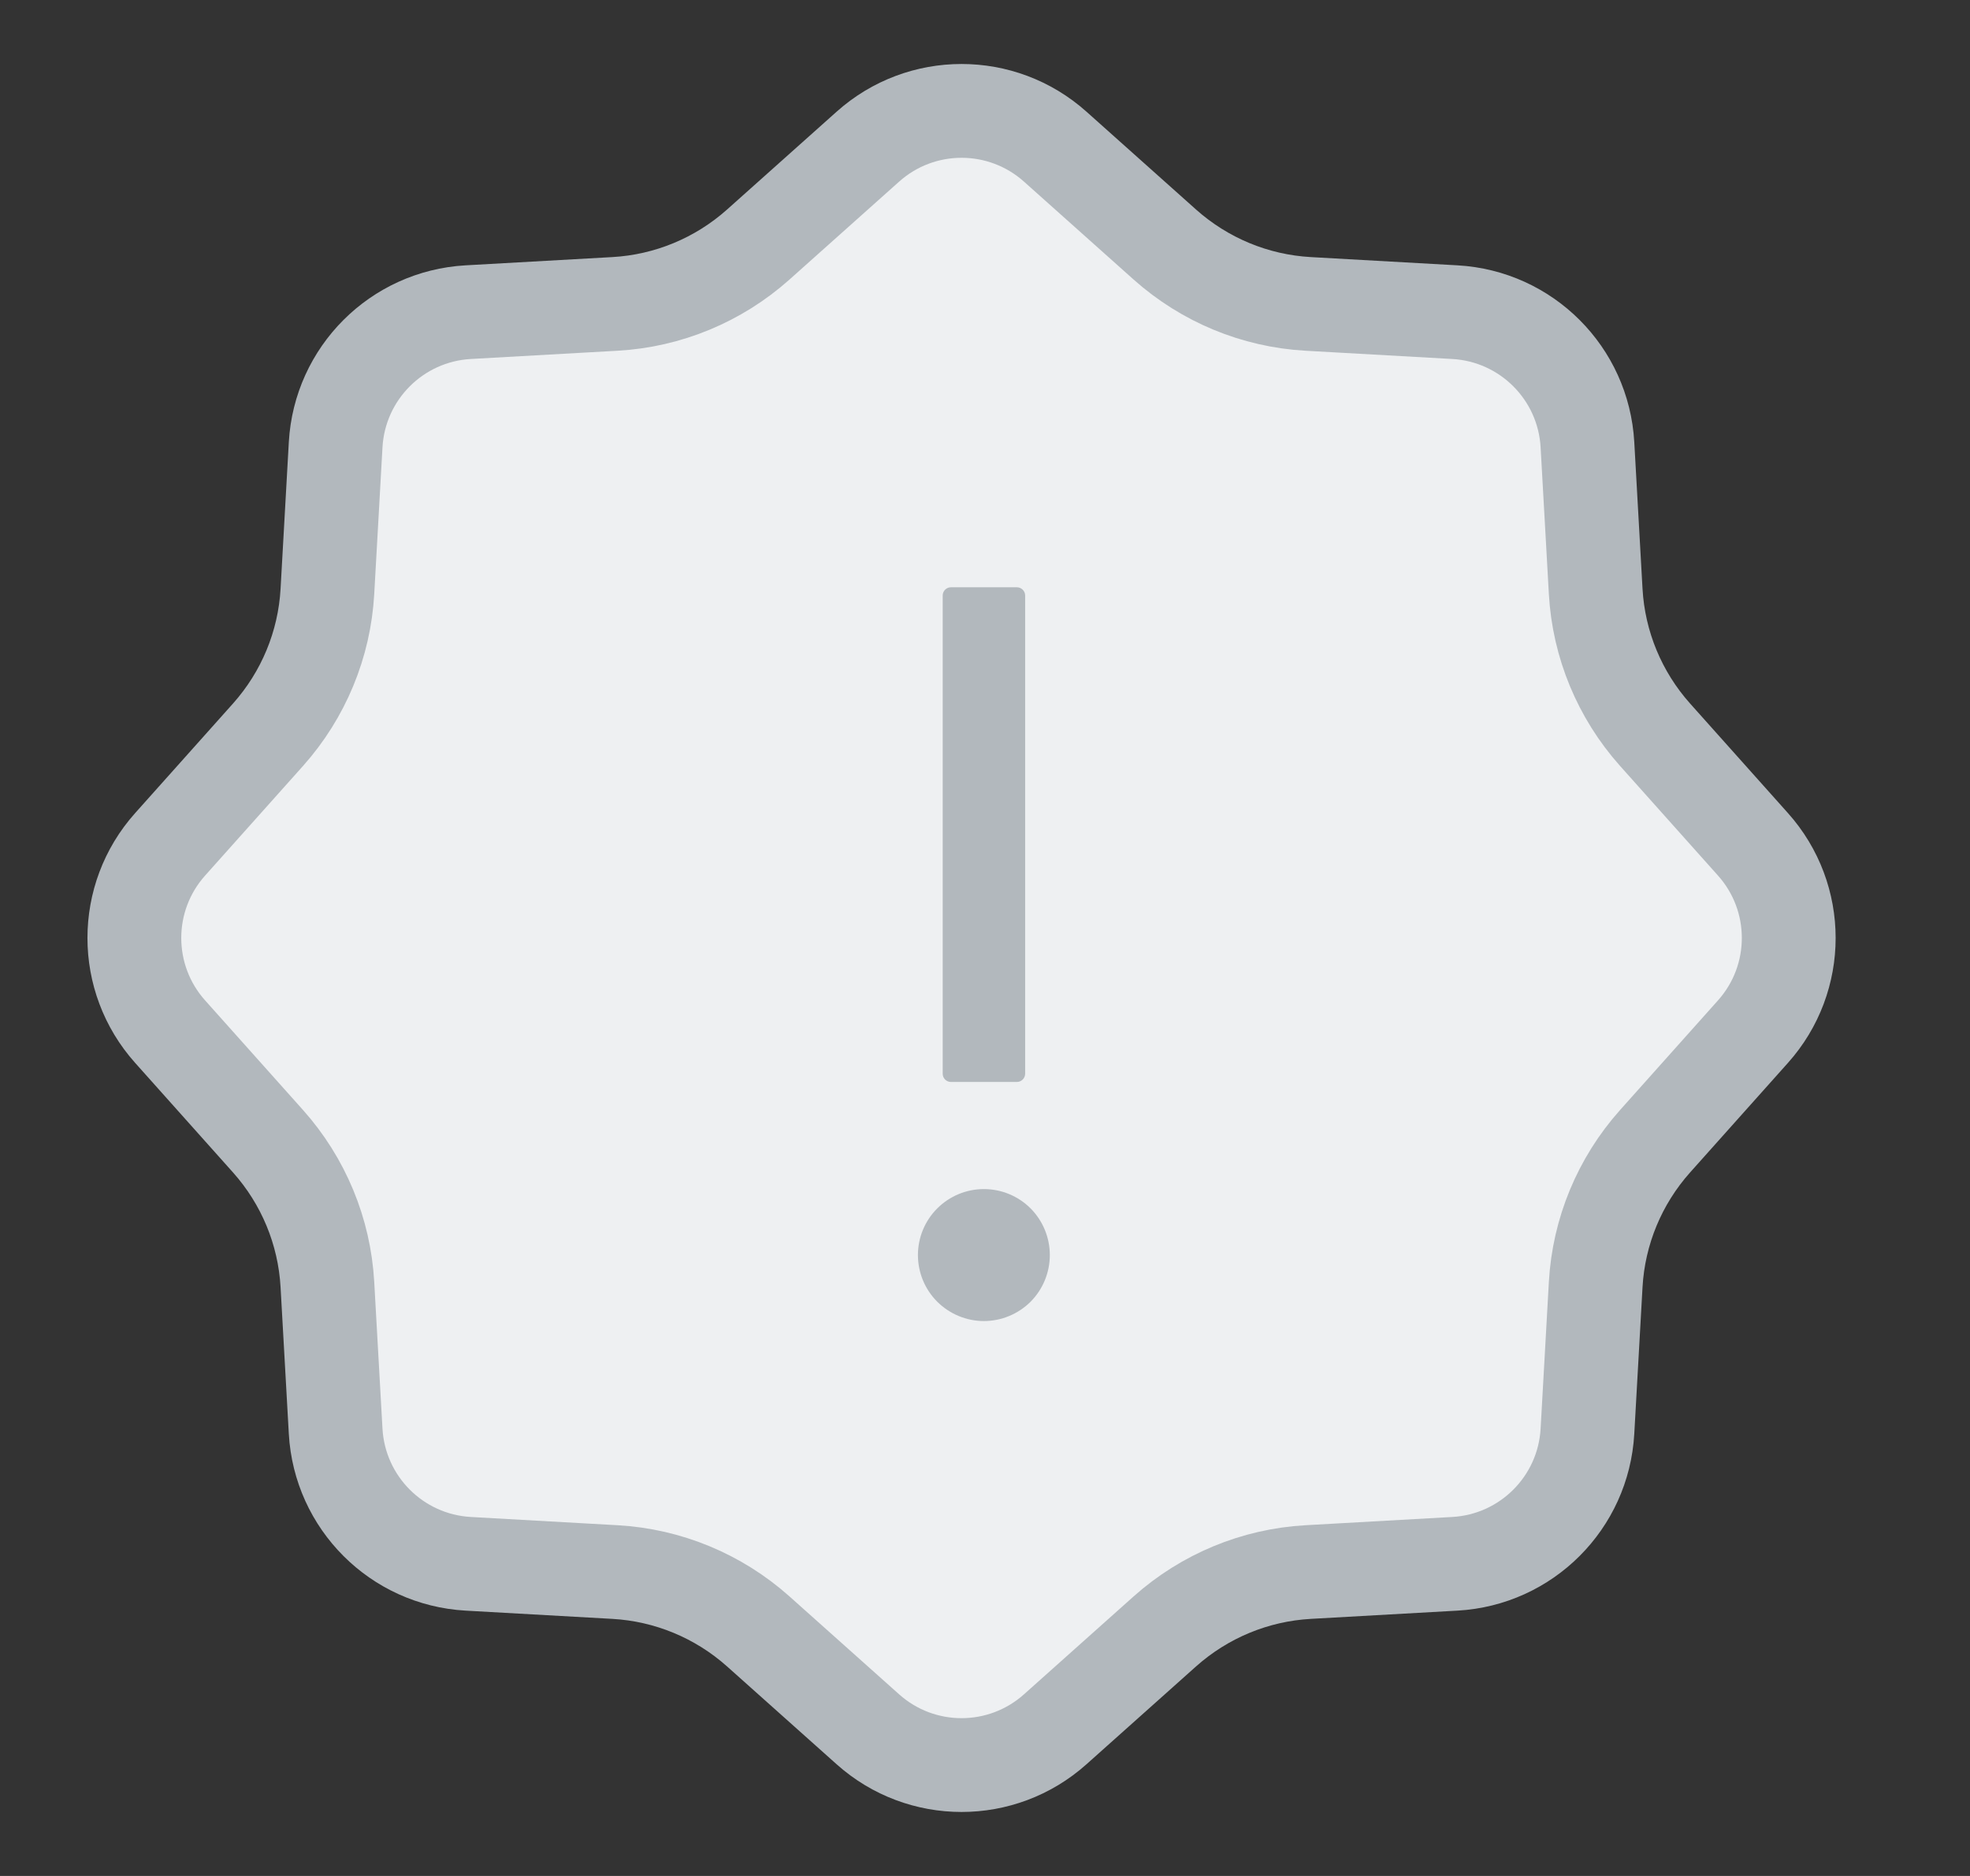 <svg xmlns="http://www.w3.org/2000/svg" width="21" height="20" fill="none" viewBox="0 0 21 20"><rect x="0" y="0" width="21" height="20" fill="#333333" stroke="none"/><path fill="#EEF0F2" stroke="#B2B8BD" d="M9.251 1.564C9.82 1.055 10.68 1.055 11.249 1.564L12.418 2.608C12.841 2.985 13.378 3.208 13.944 3.24L15.509 3.328C16.271 3.371 16.879 3.979 16.922 4.741L17.01 6.306C17.042 6.872 17.265 7.409 17.642 7.832L18.686 9.001C19.195 9.57 19.195 10.43 18.686 10.999L17.642 12.168C17.265 12.591 17.042 13.128 17.01 13.694L16.922 15.259C16.879 16.021 16.271 16.629 15.509 16.672L13.944 16.76C13.378 16.792 12.841 17.015 12.418 17.392L11.249 18.436C10.68 18.945 9.82 18.945 9.251 18.436L8.082 17.392C7.659 17.015 7.122 16.792 6.556 16.76L4.991 16.672C4.229 16.629 3.621 16.021 3.578 15.259L3.49 13.694C3.458 13.128 3.235 12.591 2.858 12.168L1.814 10.999C1.305 10.43 1.305 9.57 1.814 9.001L2.858 7.832C3.235 7.409 3.458 6.872 3.49 6.306L3.578 4.741C3.621 3.979 4.229 3.371 4.991 3.328L6.556 3.24C7.122 3.208 7.659 2.985 8.082 2.608L9.251 1.564Z"/><path fill="#B2B8BD" d="M9.785 13.38C9.785 13.567 9.859 13.746 9.991 13.878C10.123 14.009 10.302 14.084 10.488 14.084C10.675 14.084 10.854 14.009 10.986 13.878C11.117 13.746 11.191 13.567 11.191 13.38C11.191 13.194 11.117 13.015 10.986 12.883C10.854 12.751 10.675 12.677 10.488 12.677C10.302 12.677 10.123 12.751 9.991 12.883C9.859 13.015 9.785 13.194 9.785 13.38ZM10.137 11.535H10.84C10.888 11.535 10.928 11.495 10.928 11.447V6.349C10.928 6.301 10.888 6.261 10.84 6.261H10.137C10.088 6.261 10.049 6.301 10.049 6.349V11.447C10.049 11.495 10.088 11.535 10.137 11.535Z"/></svg>